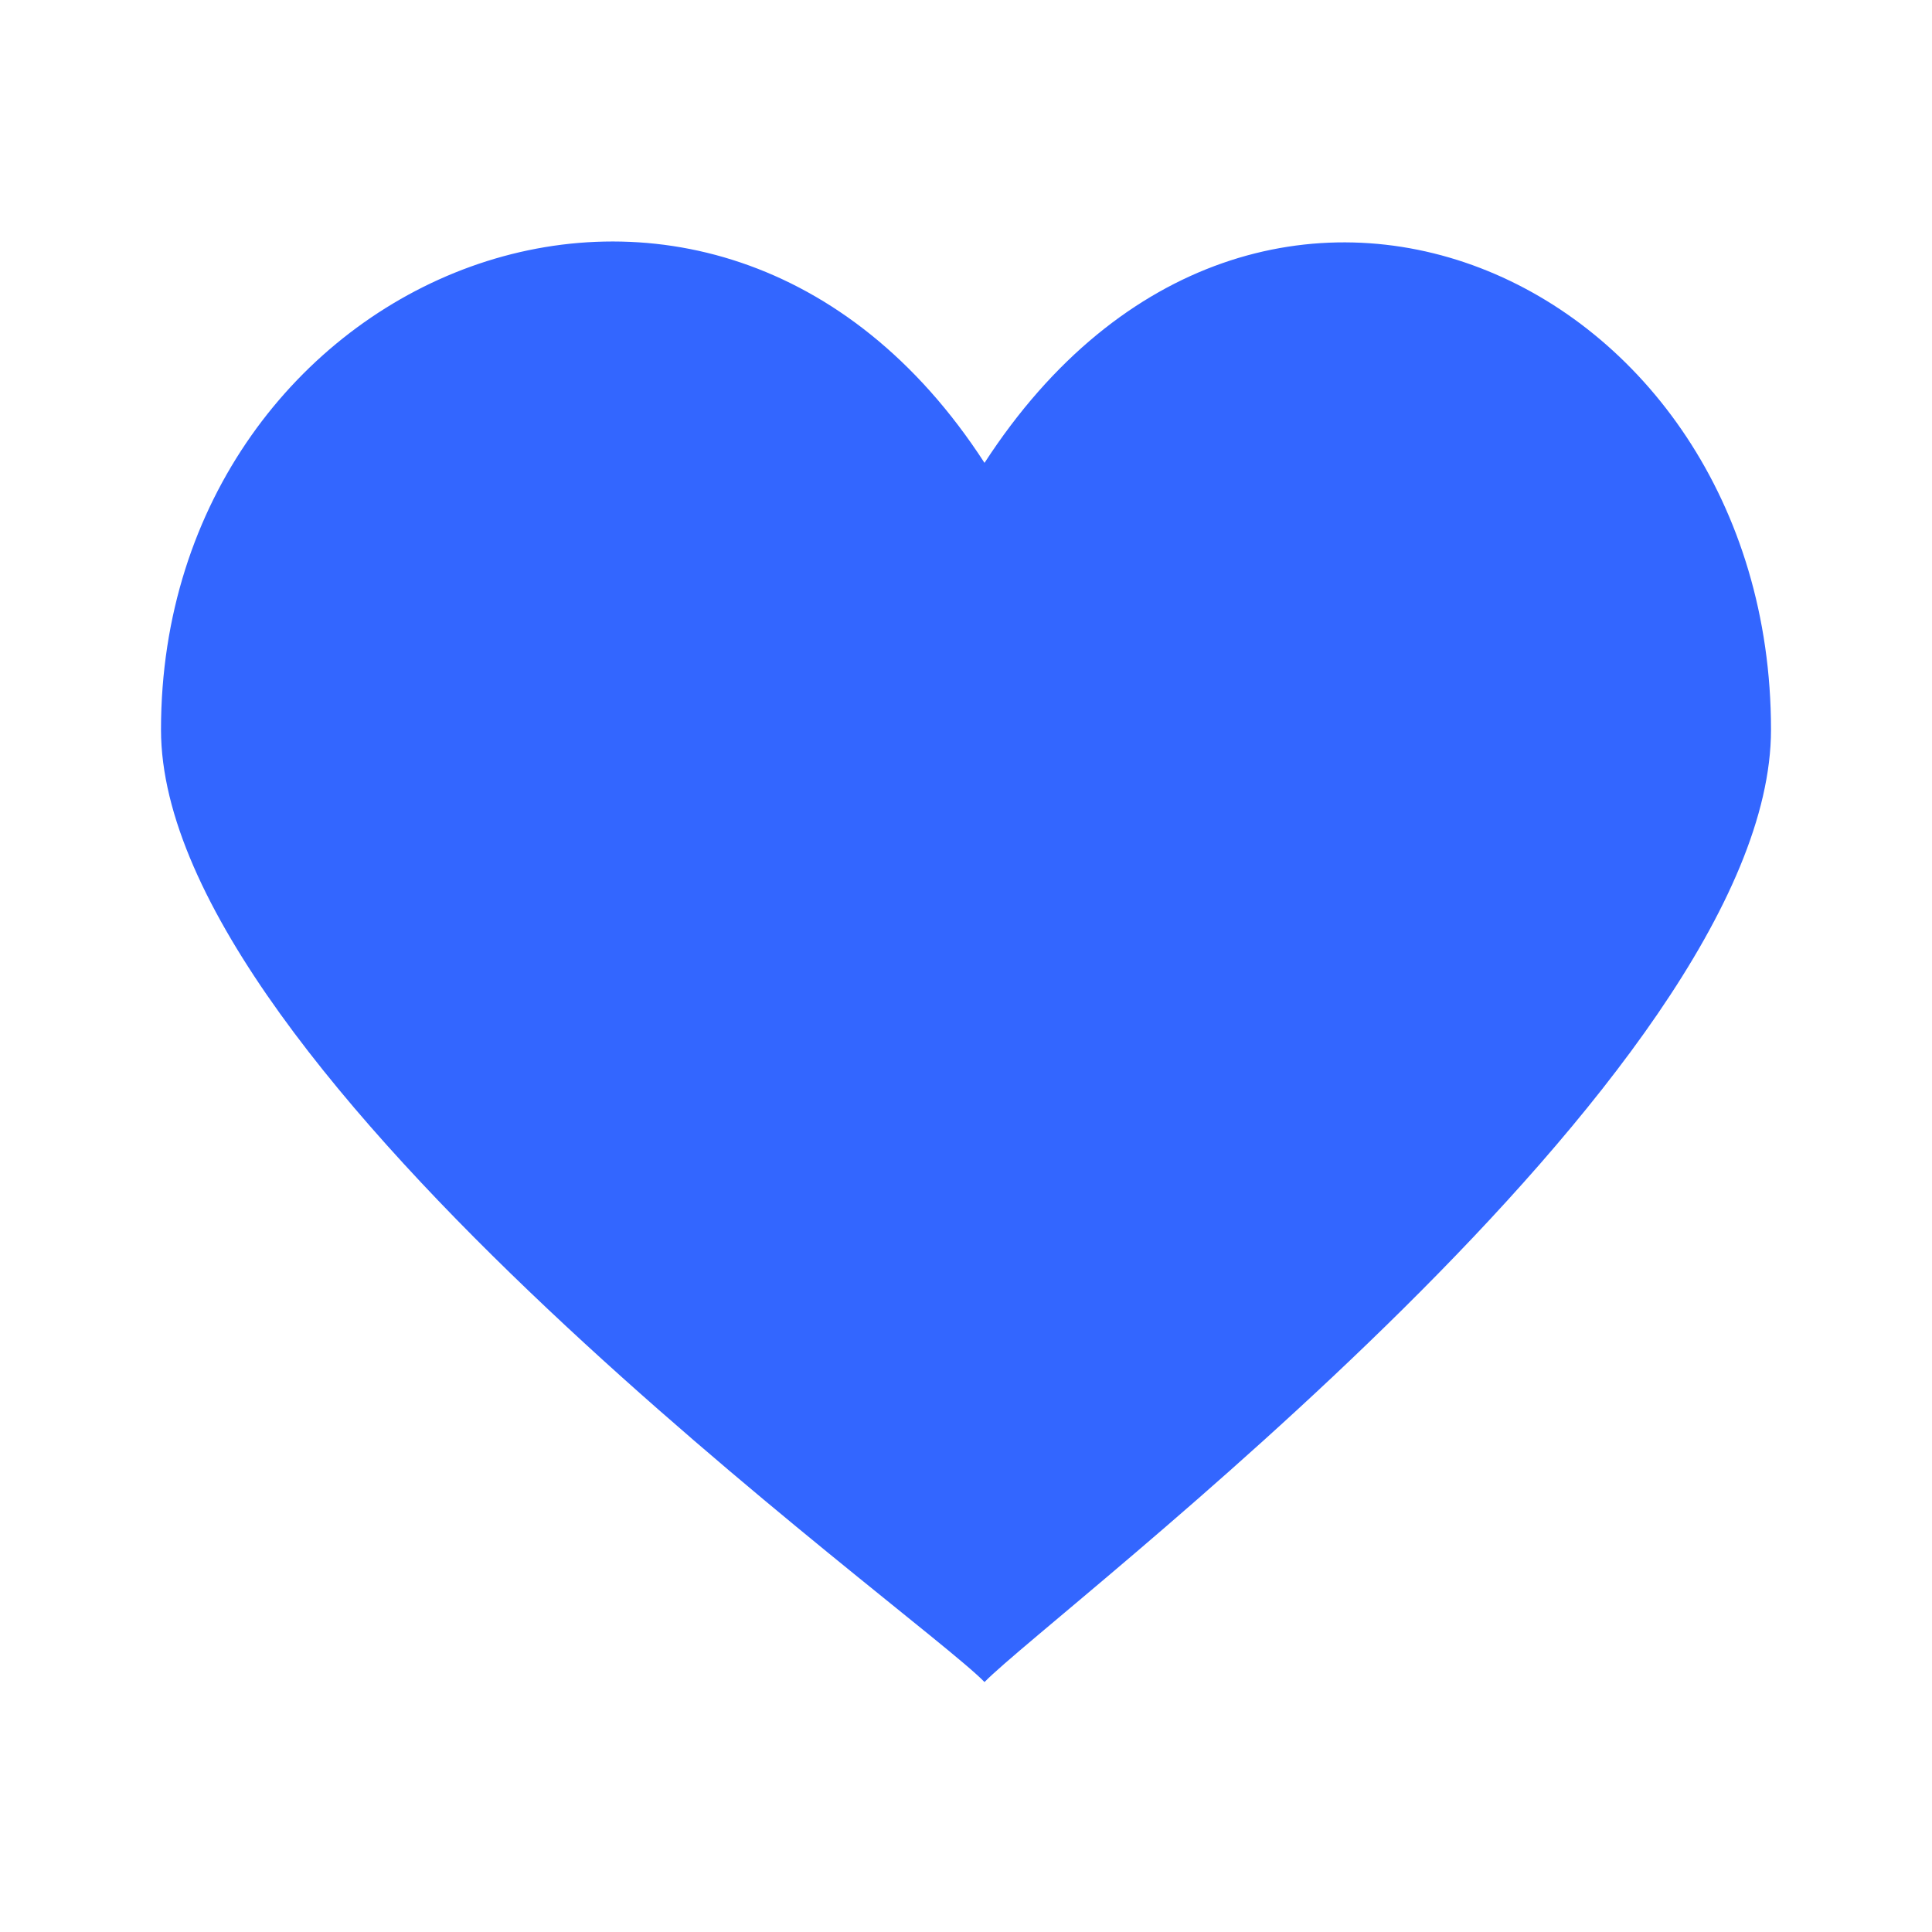 <svg width="24" height="24" viewBox="0 0 24 24" fill="none" xmlns="http://www.w3.org/2000/svg">
<path d="M12.23 5.75C8.847 0.524 2 3.371 2 9.064C2 13.338 11.387 20.025 12.23 20.895C13.079 20.025 22 13.338 22 9.064C22 3.414 15.62 0.524 12.23 5.75Z" fill="#3366FF"/>
</svg>
